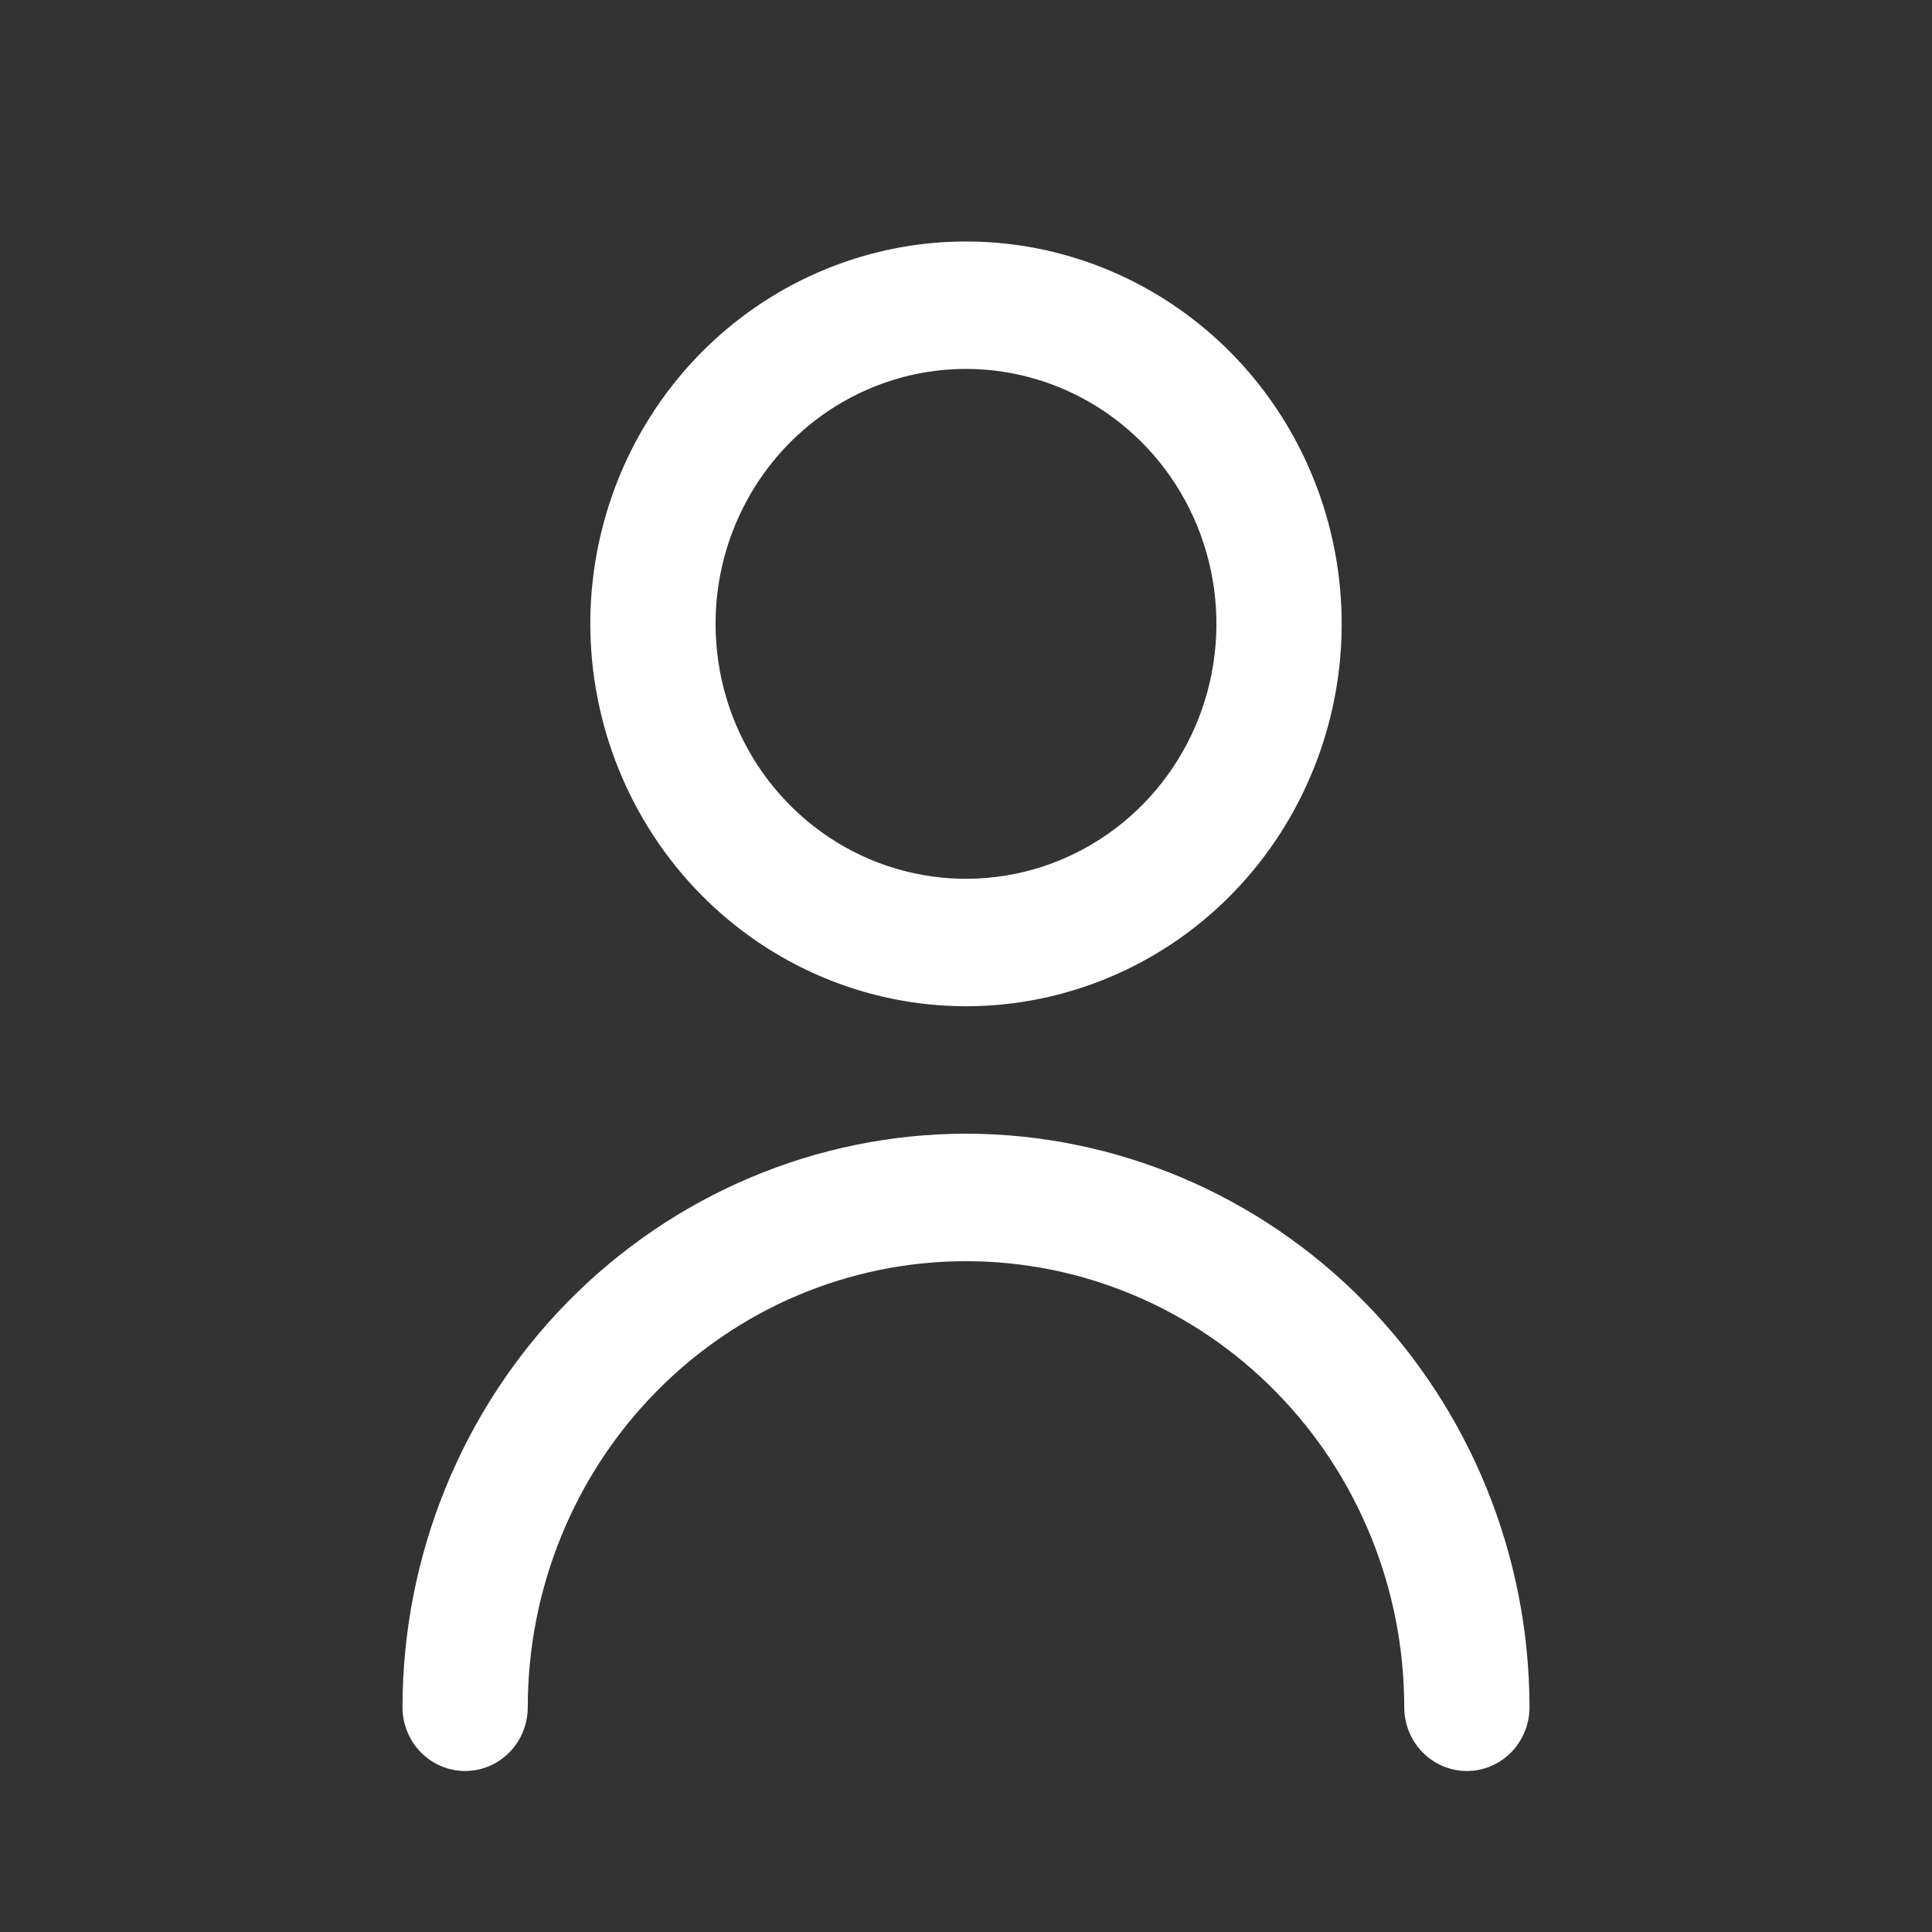 <svg width="24" height="24" viewBox="0 0 24 24" fill="none" xmlns="http://www.w3.org/2000/svg">
<rect x="0" y="0" width="24" height="24" fill="#333333" stroke="none"/>
<path d="M12 12.5C12.923 12.5 13.825 12.221 14.593 11.7C15.36 11.178 15.958 10.436 16.311 9.568C16.665 8.7 16.757 7.745 16.577 6.823C16.397 5.902 15.953 5.056 15.3 4.391C14.647 3.727 13.816 3.275 12.91 3.091C12.005 2.908 11.067 3.002 10.214 3.362C9.361 3.721 8.633 4.33 8.12 5.111C7.607 5.892 7.333 6.811 7.333 7.75C7.335 9.009 7.827 10.217 8.702 11.107C9.576 11.998 10.763 12.499 12 12.5ZM12 4.583C12.615 4.583 13.217 4.769 13.728 5.117C14.24 5.465 14.639 5.96 14.874 6.538C15.11 7.117 15.171 7.754 15.051 8.368C14.931 8.982 14.635 9.546 14.2 9.989C13.765 10.432 13.21 10.734 12.607 10.856C12.004 10.978 11.378 10.915 10.809 10.676C10.241 10.436 9.755 10.03 9.413 9.509C9.071 8.989 8.889 8.376 8.889 7.75C8.889 6.91 9.217 6.105 9.8 5.511C10.384 4.917 11.175 4.583 12 4.583ZM12 14.083C10.144 14.085 8.365 14.837 7.053 16.172C5.74 17.508 5.002 19.319 5 21.208C5 21.418 5.082 21.62 5.228 21.768C5.374 21.917 5.572 22 5.778 22C5.984 22 6.182 21.917 6.328 21.768C6.474 21.62 6.556 21.418 6.556 21.208C6.556 19.739 7.129 18.329 8.15 17.29C9.171 16.25 10.556 15.667 12 15.667C13.444 15.667 14.829 16.25 15.85 17.29C16.871 18.329 17.444 19.739 17.444 21.208C17.444 21.418 17.526 21.62 17.672 21.768C17.818 21.917 18.016 22 18.222 22C18.428 22 18.626 21.917 18.772 21.768C18.918 21.62 19 21.418 19 21.208C18.998 19.319 18.26 17.508 16.948 16.172C15.635 14.837 13.856 14.085 12 14.083Z" fill="white"/>
</svg>
